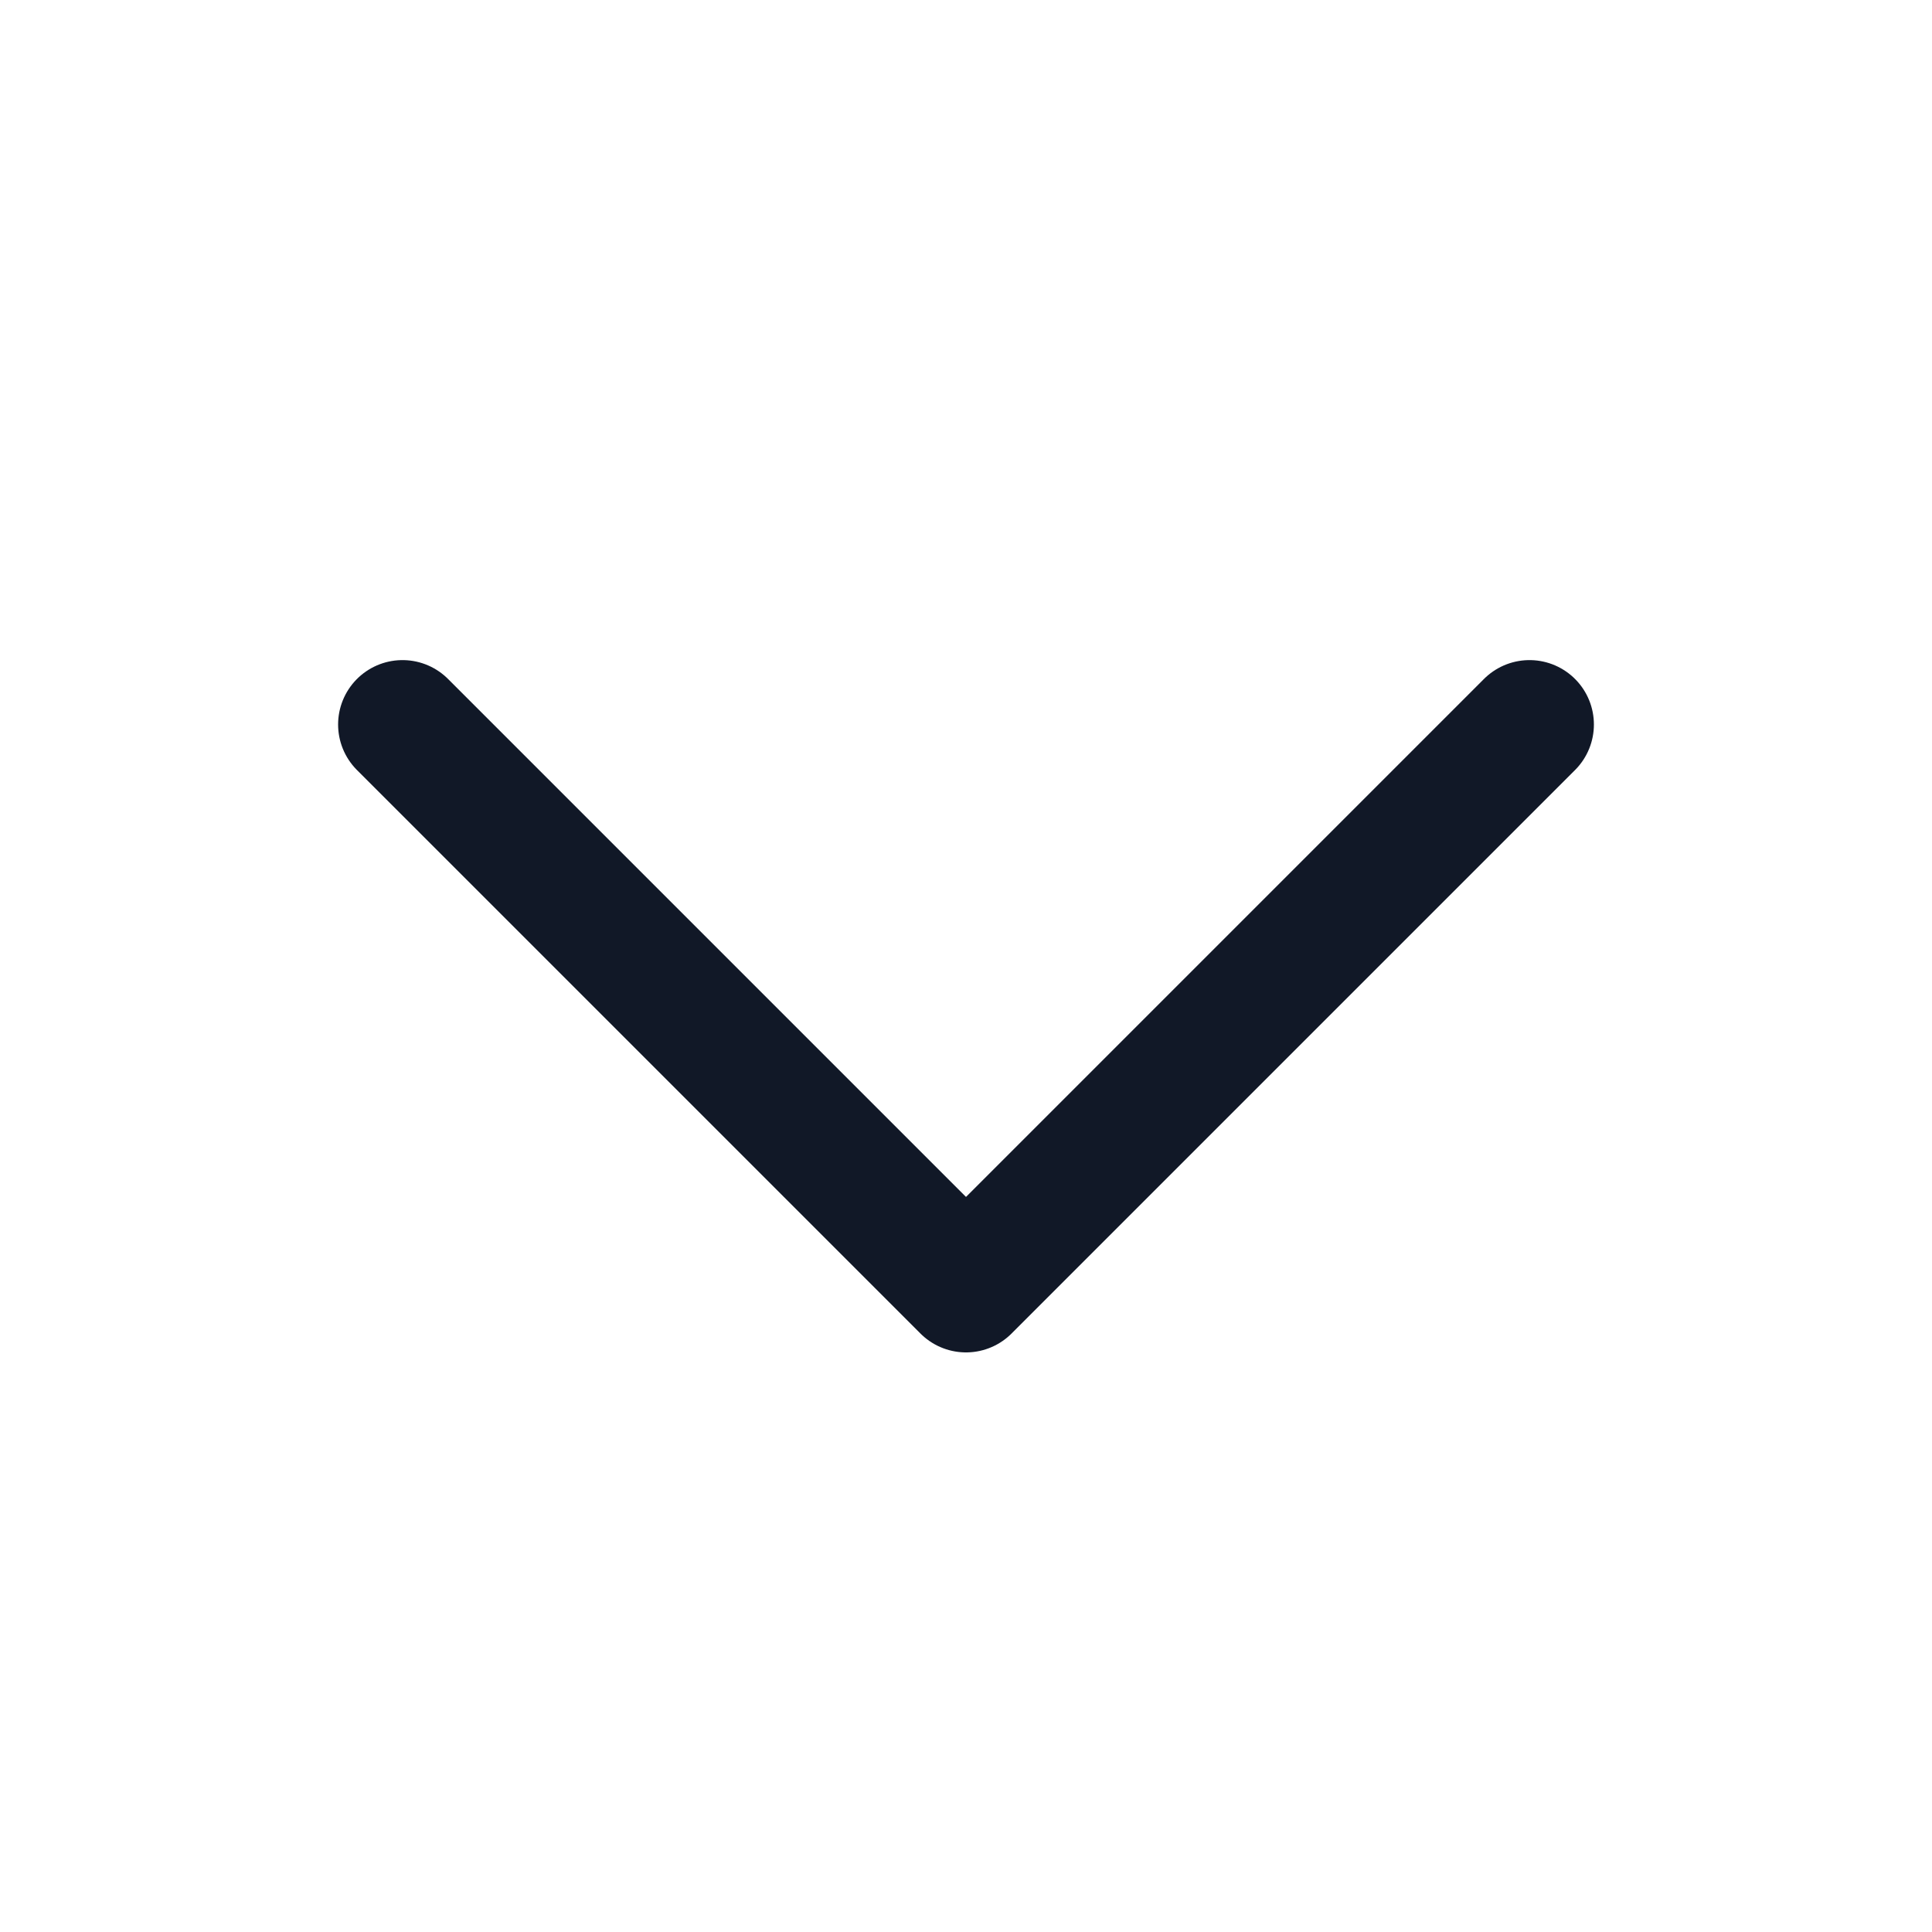 <svg width="30" height="30" viewBox="0 0 30 30" fill="none" xmlns="http://www.w3.org/2000/svg">
<path d="M23.75 11.25L15 20L6.25 11.25" stroke="#111827" stroke-width="2" stroke-linecap="round" stroke-linejoin="round"/>
</svg>
